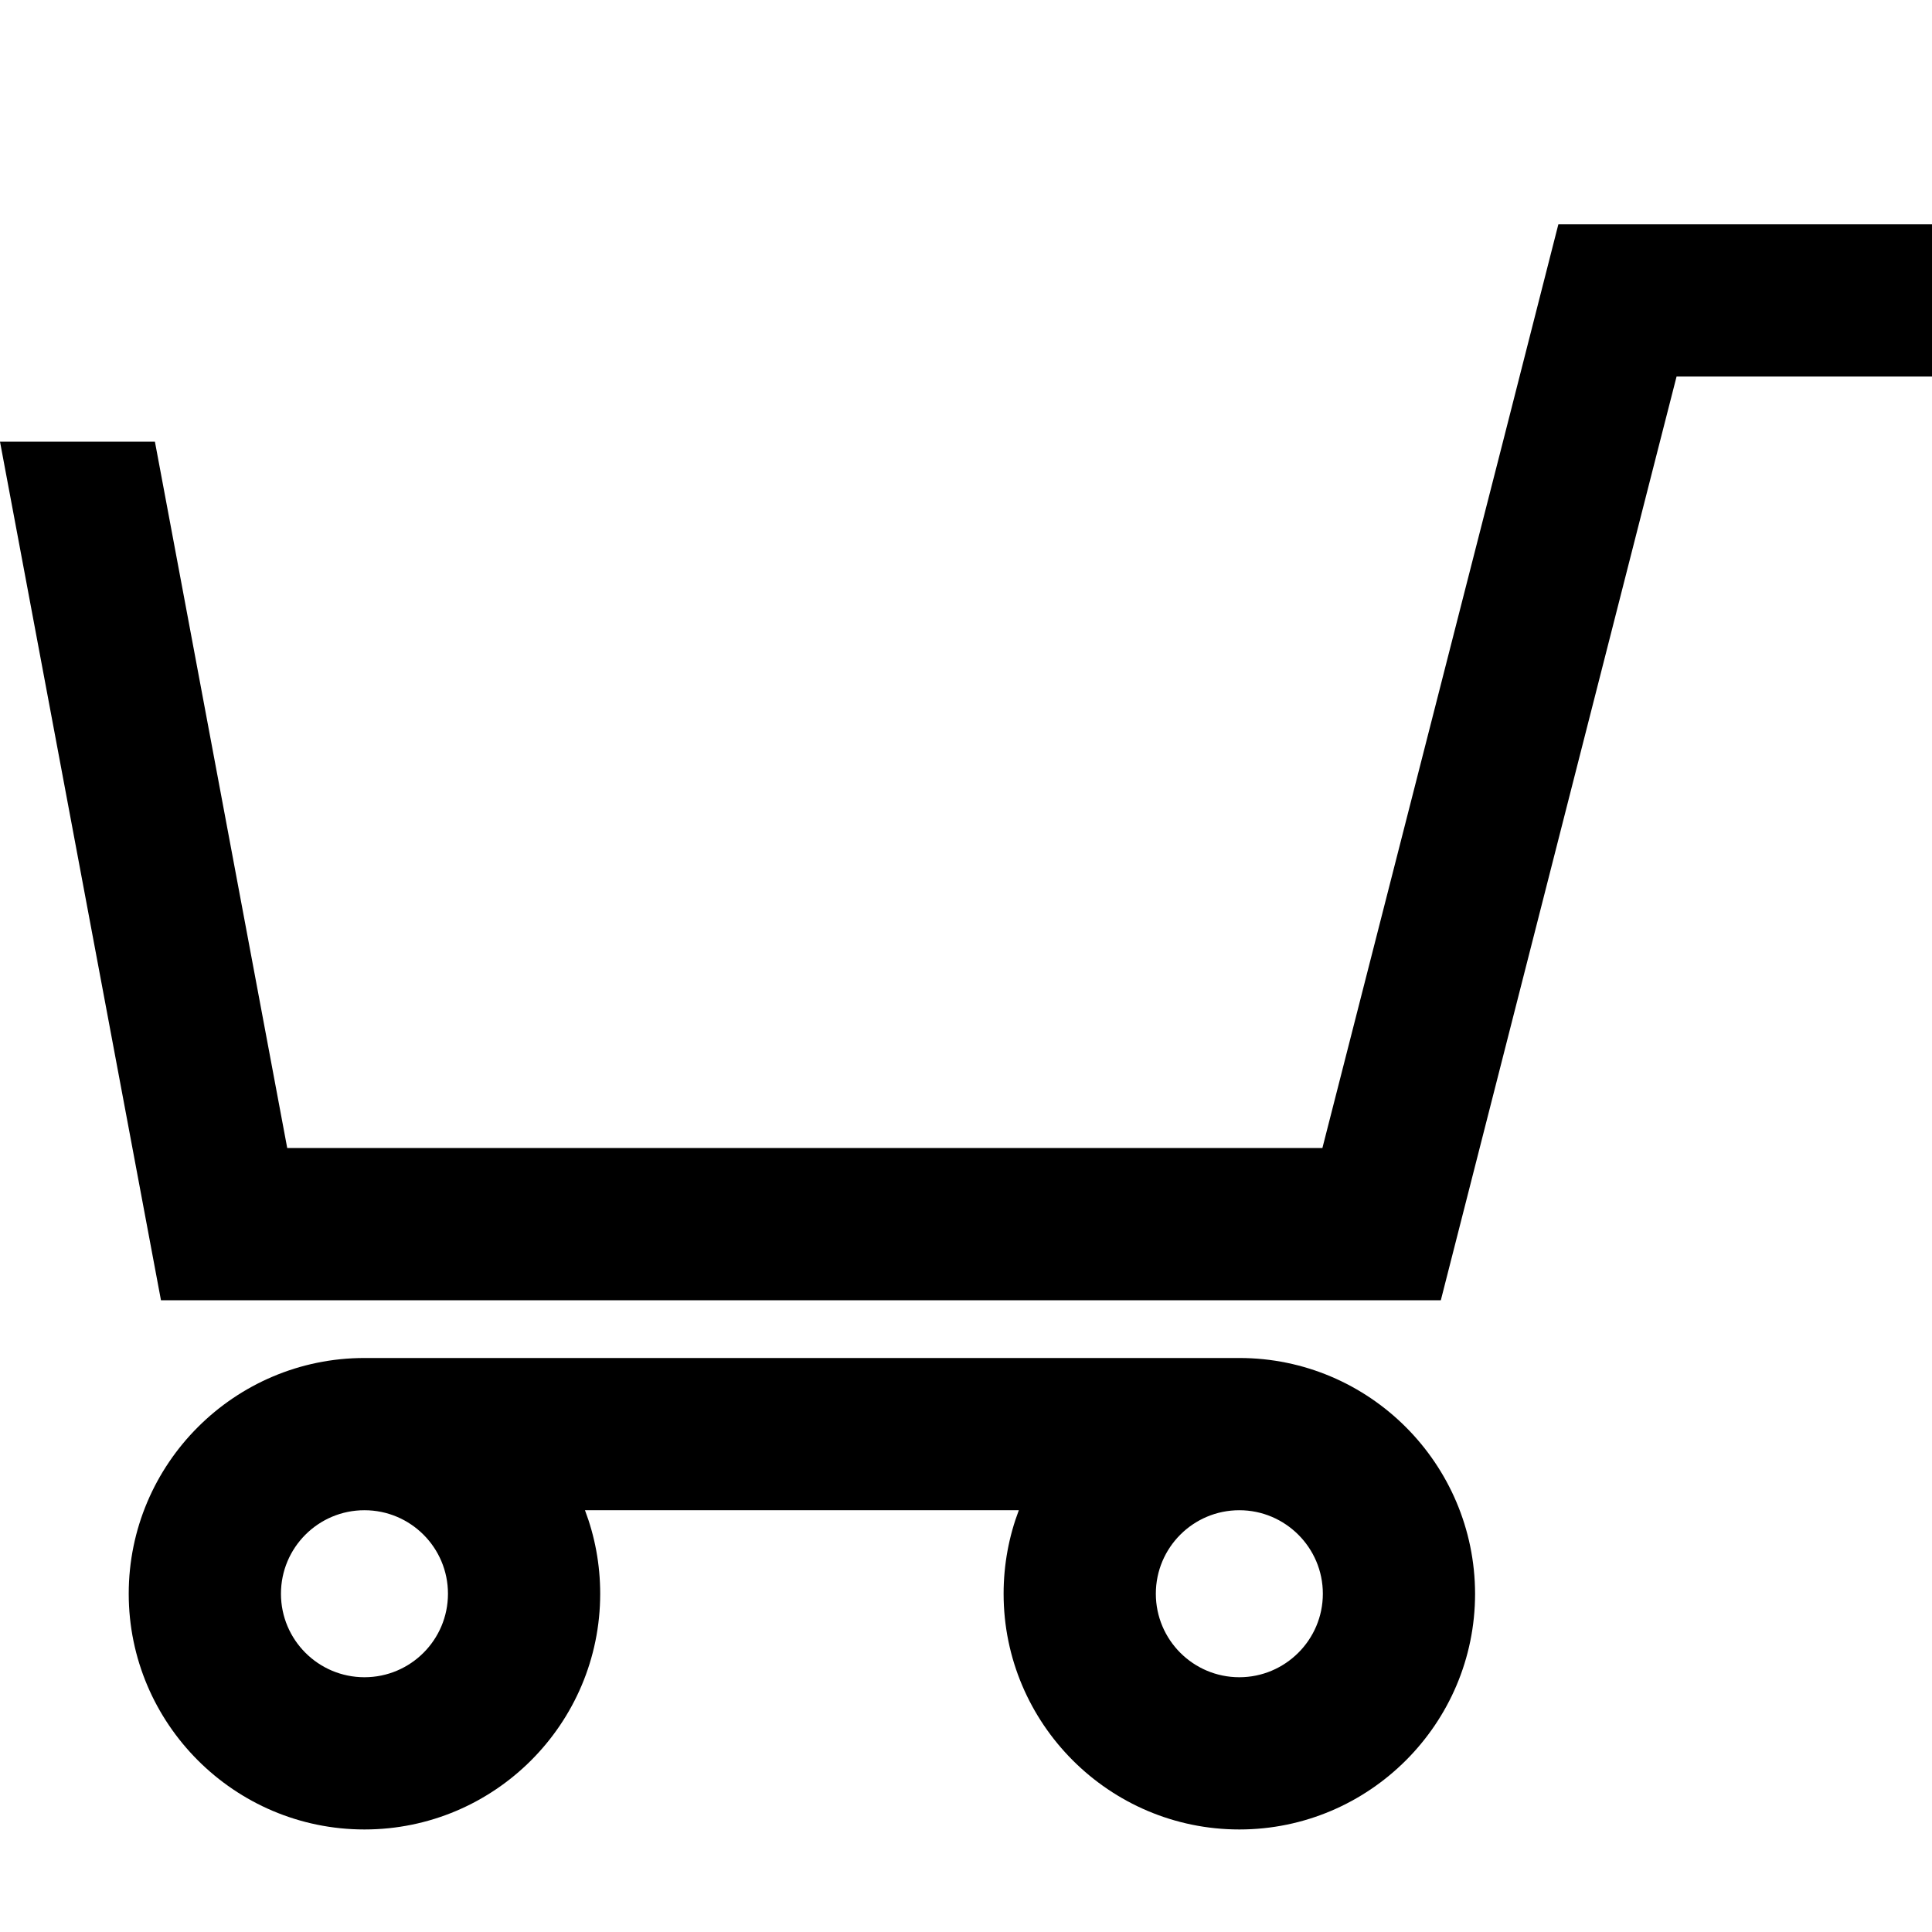 <?xml version="1.0" encoding="utf-8"?>
<!-- Generator: Adobe Illustrator 21.0.0, SVG Export Plug-In . SVG Version: 6.00 Build 0)  -->
<svg version="1.1" id="Capa_1" xmlns="http://www.w3.org/2000/svg" xmlns:xlink="http://www.w3.org/1999/xlink" x="0px" y="0px"
	 viewBox="0 0 863 863" style="enable-background:new 0 0 863 863;" xml:space="preserve">
<g>
	<g>
		<path d="M696.1,100.2l-24.8,97.3l-17.4,68h0l-63.2,247.3H128.3L69.2,197.3l-69.2,0l71.9,383.5h571.7L739,206.9l9.9-38.7H863v-68
			H696.1z"/>
		<path d="M553.6,606.6H162.8c-58,0-105.3,47.2-105.3,105.3c0,58,47.2,105.3,105.3,105.3c58.1,0,105.3-47.2,105.3-105.3
			c0-13.1-2.4-25.7-6.8-37.3h193.8c-4.4,11.6-6.8,24.2-6.8,37.3c0,58,47.2,105.3,105.3,105.3c58,0,105.3-47.2,105.3-105.3
			C658.8,653.8,611.6,606.6,553.6,606.6z M162.8,749.2c-20.6,0-37.3-16.7-37.3-37.3s16.7-37.3,37.3-37.3s37.3,16.7,37.3,37.3
			S183.4,749.2,162.8,749.2z M553.6,749.2c-20.6,0-37.3-16.7-37.3-37.3s16.7-37.3,37.3-37.3c20.5,0,37.3,16.7,37.3,37.3
			S574.1,749.2,553.6,749.2z"/>
	</g>
</g>
</svg>
